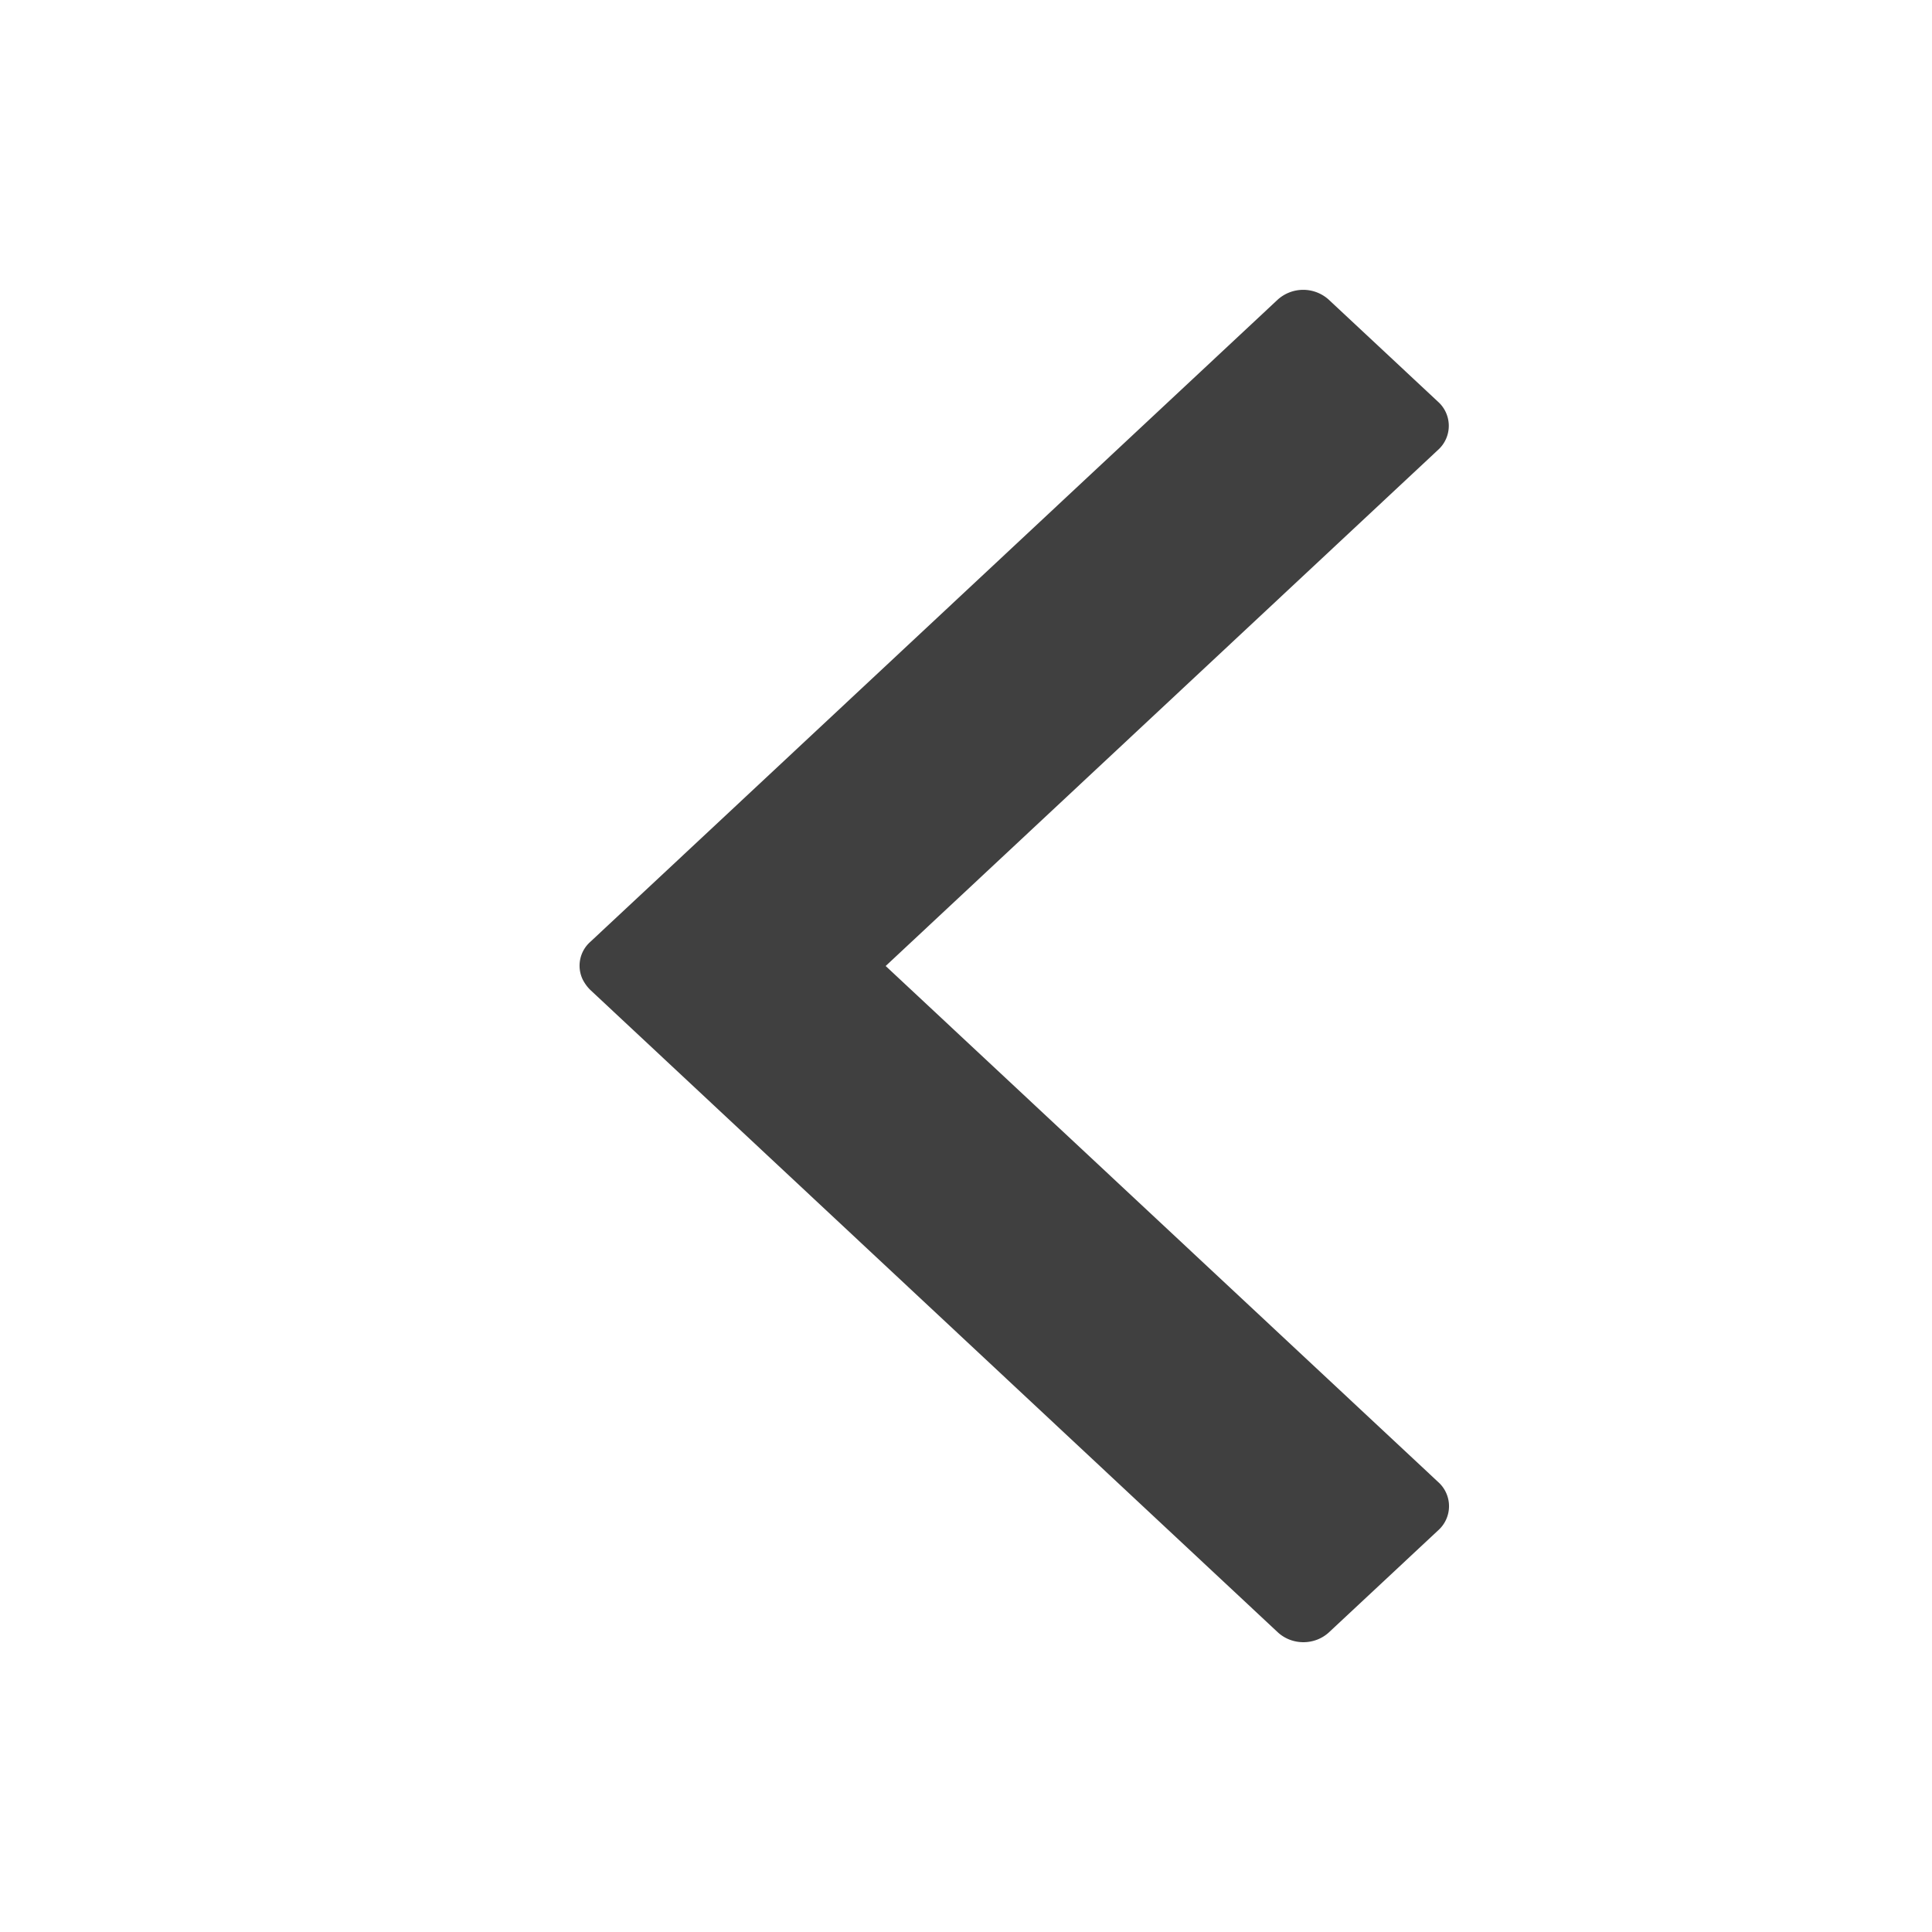 <svg xmlns="http://www.w3.org/2000/svg" width="26" height="26" viewBox="0 0 26 26">
    <path fill="#404040" fill-rule="evenodd" d="M7.85 13.197a.532.532 0 0 0 .094.125l9.25 8.643c.193.18.5.18.693 0l1.469-1.372a.435.435 0 0 0 0-.647L11.919 13l7.434-6.946a.435.435 0 0 0 0-.647l-1.469-1.372a.512.512 0 0 0-.692 0l-7.779 7.268-1.469 1.372a.429.429 0 0 0-.095.521z"/>
</svg>
